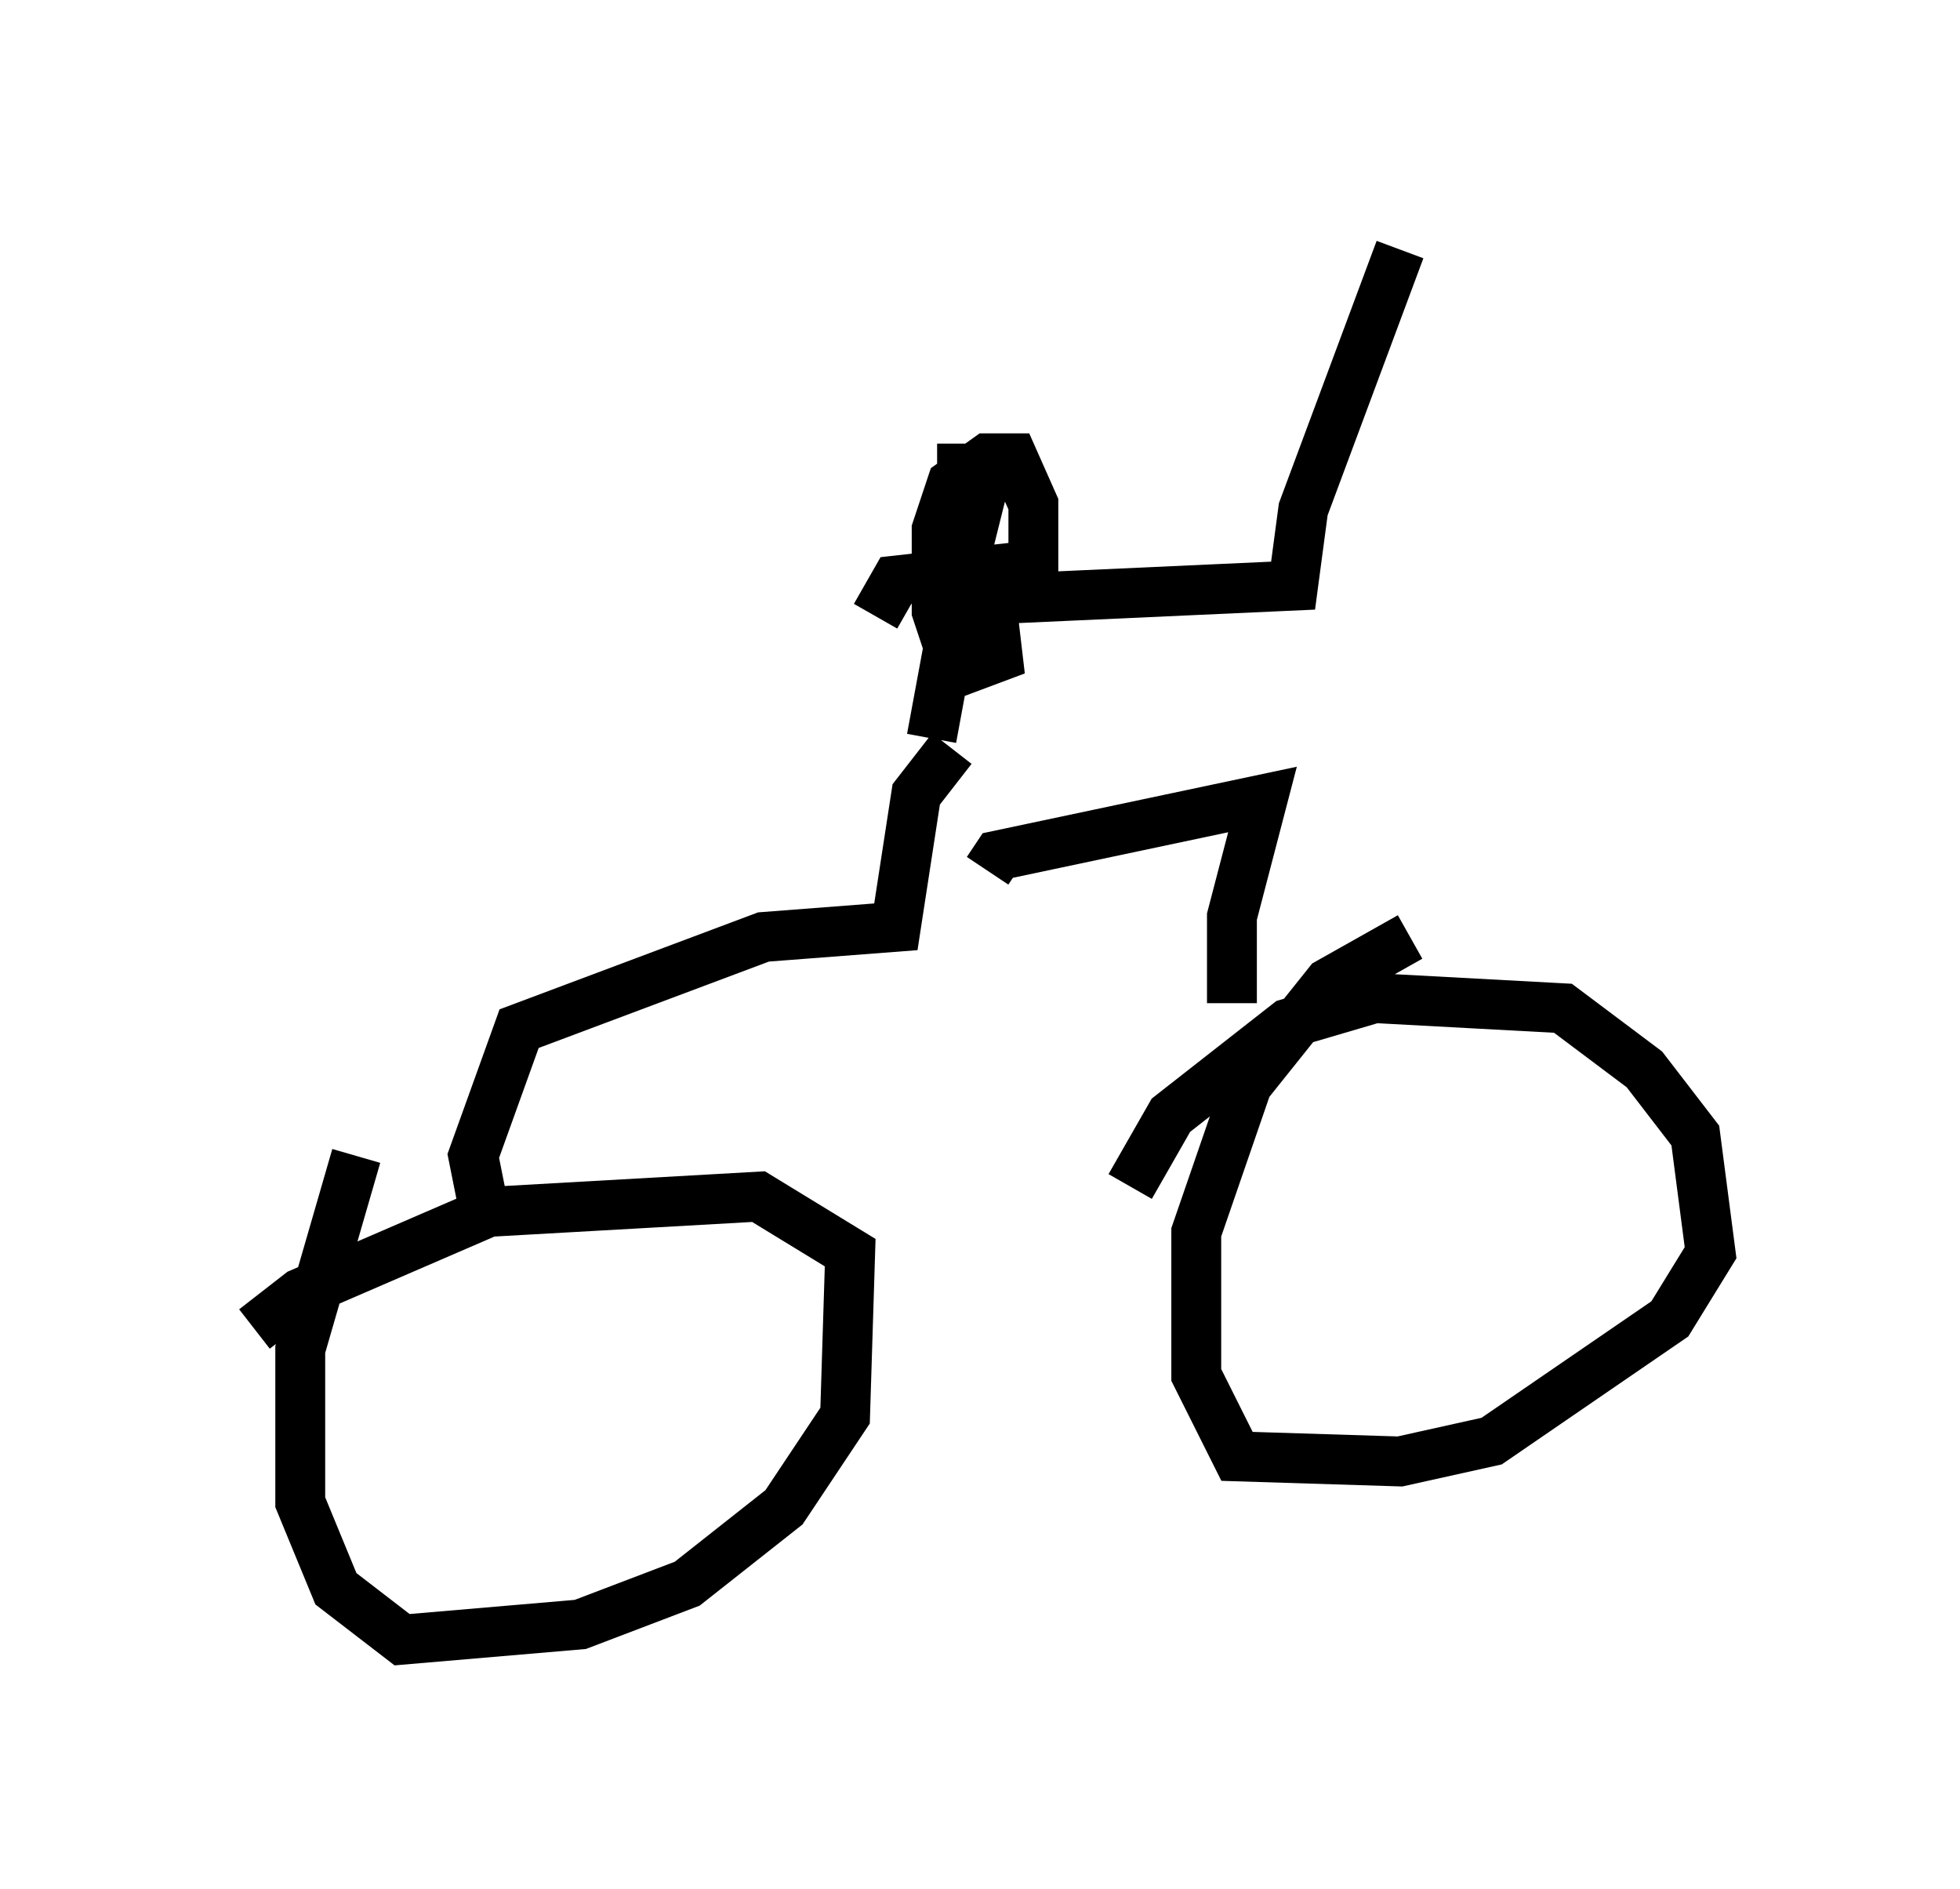 <?xml version="1.0" encoding="utf-8" ?>
<svg baseProfile="full" height="37.869" version="1.1" width="39.298" xmlns="http://www.w3.org/2000/svg" xmlns:ev="http://www.w3.org/2001/xml-events" xmlns:xlink="http://www.w3.org/1999/xlink"><defs /><rect fill="white" height="37.869" width="39.298" x="0" y="0" /><path d="M5, 27.459 m0.102, -0.817 l0.919, -0.715 3.777, -1.633 l5.41, -0.306 1.838, 1.123 l-0.102, 3.267 -1.225, 1.838 l-1.94, 1.531 -2.144, 0.817 l-3.573, 0.306 -1.327, -1.021 l-0.715, -1.735 0.0, -3.063 l1.123, -3.879 m15.517, 0.613 l0.817, -1.429 2.348, -1.838 l1.735, -0.51 3.777, 0.204 l1.633, 1.225 1.021, 1.327 l0.306, 2.348 -0.817, 1.327 l-3.573, 2.45 -1.838, 0.408 l-3.267, -0.102 -0.817, -1.633 l0.0, -2.858 1.021, -2.96 l1.633, -2.042 1.633, -0.919 m-18.477, 5.921 l-0.306, -1.531 0.919, -2.552 l4.9, -1.838 2.654, -0.204 l0.408, -2.654 0.715, -0.919 m5.615, 5.104 l0.0, -1.735 0.613, -2.348 l-5.308, 1.123 -0.204, 0.306 m-1.123, -2.654 l0.51, -2.756 6.738, -0.306 l0.204, -1.531 1.94, -5.206 m-10.515, 7.35 l0.408, -0.715 1.838, -0.204 l0.204, 1.735 -0.817, 0.306 l-0.408, -1.225 0.0, -1.633 l0.306, -0.919 0.715, -0.51 l0.51, 0.0 0.408, 0.919 l0.0, 1.429 -0.715, 0.613 l-0.715, 0.0 0.0, -2.756 l0.51, 0.0 -0.51, 2.042 " fill="none" stroke="black" stroke-width="1" /></svg>